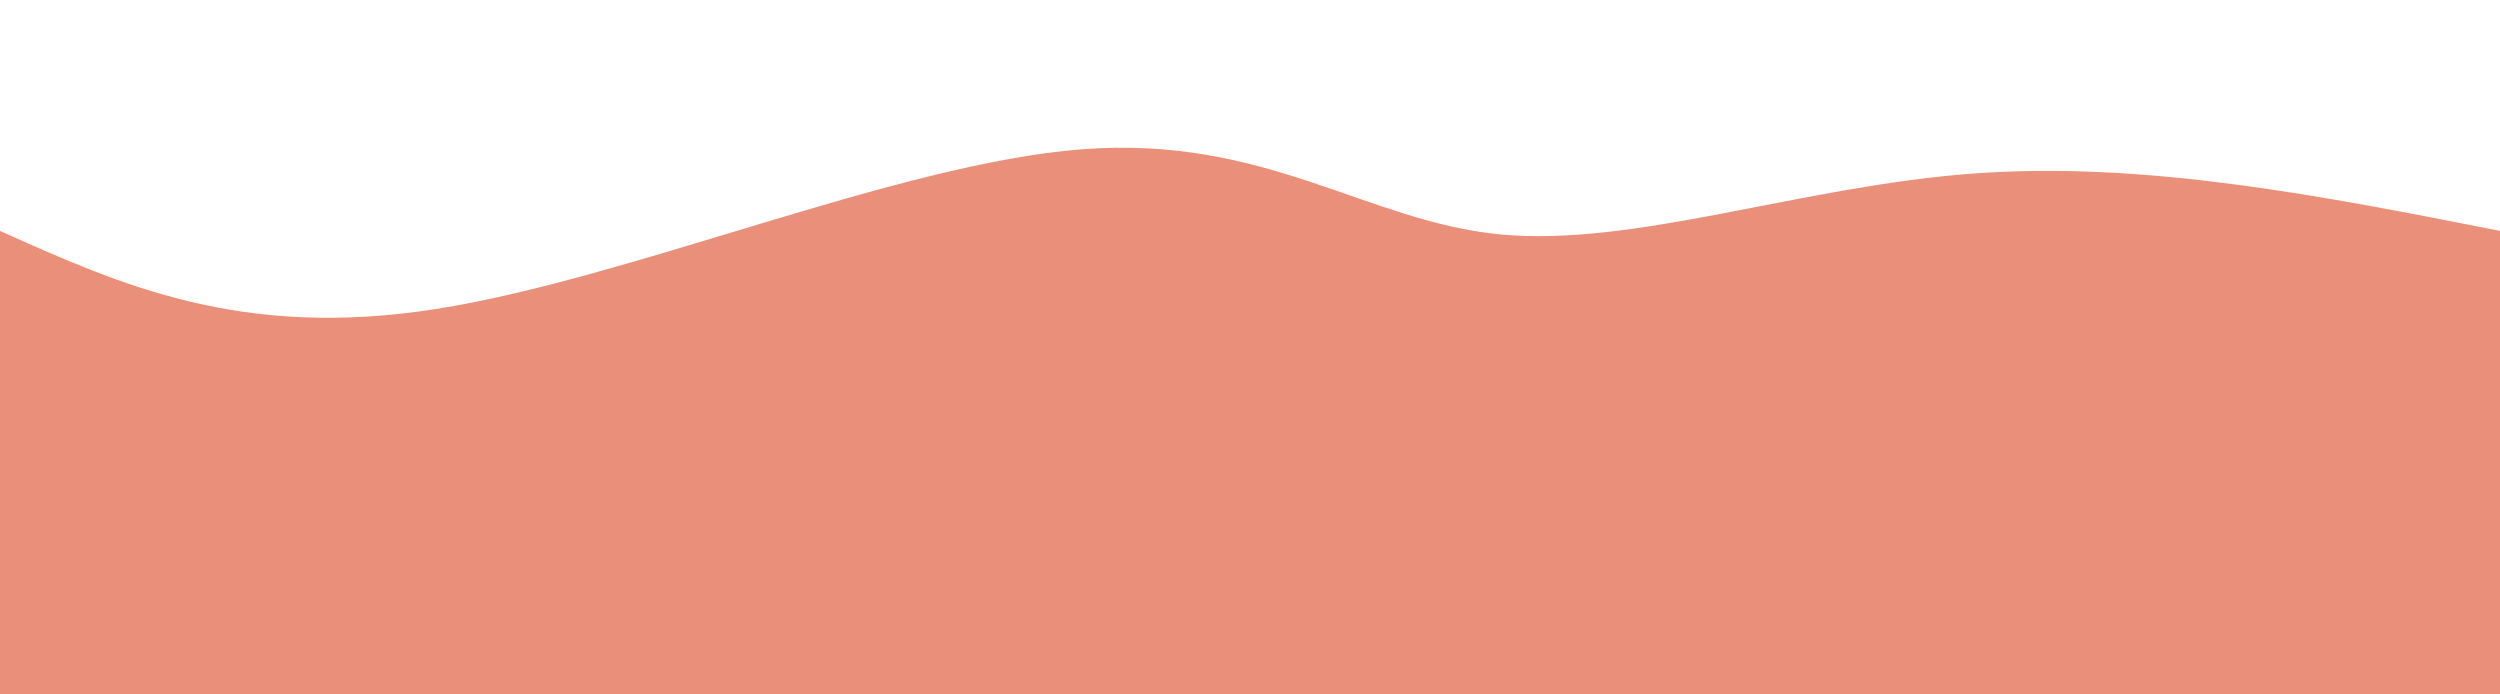 <svg height="100%" width="100%" id="bg-svg" viewBox="0 0 1440 400" xmlns="http://www.w3.org/2000/svg" class="transition duration-300 ease-in-out delay-150"><path d="M 0,400 C 0,400 0,133 0,133 C 69.579,164.254 139.158,195.507 251,178 C 362.842,160.493 516.947,94.225 623,86 C 729.053,77.775 787.053,127.593 864,135 C 940.947,142.407 1036.842,107.402 1136,100 C 1235.158,92.598 1337.579,112.799 1440,133 C 1440,133 1440,400 1440,400 Z" stroke="none" stroke-width="0" fill="#ea907a88" class="transition-all duration-300 ease-in-out delay-150"></path><path d="M 0,400 C 0,400 0,266 0,266 C 120.718,249.263 241.435,232.526 341,232 C 440.565,231.474 518.976,247.158 602,268 C 685.024,288.842 772.66,314.842 858,300 C 943.34,285.158 1026.383,229.474 1123,217 C 1219.617,204.526 1329.809,235.263 1440,266 C 1440,266 1440,400 1440,400 Z" stroke="none" stroke-width="0" fill="#ea907aff" class="transition-all duration-300 ease-in-out delay-150"></path></svg>